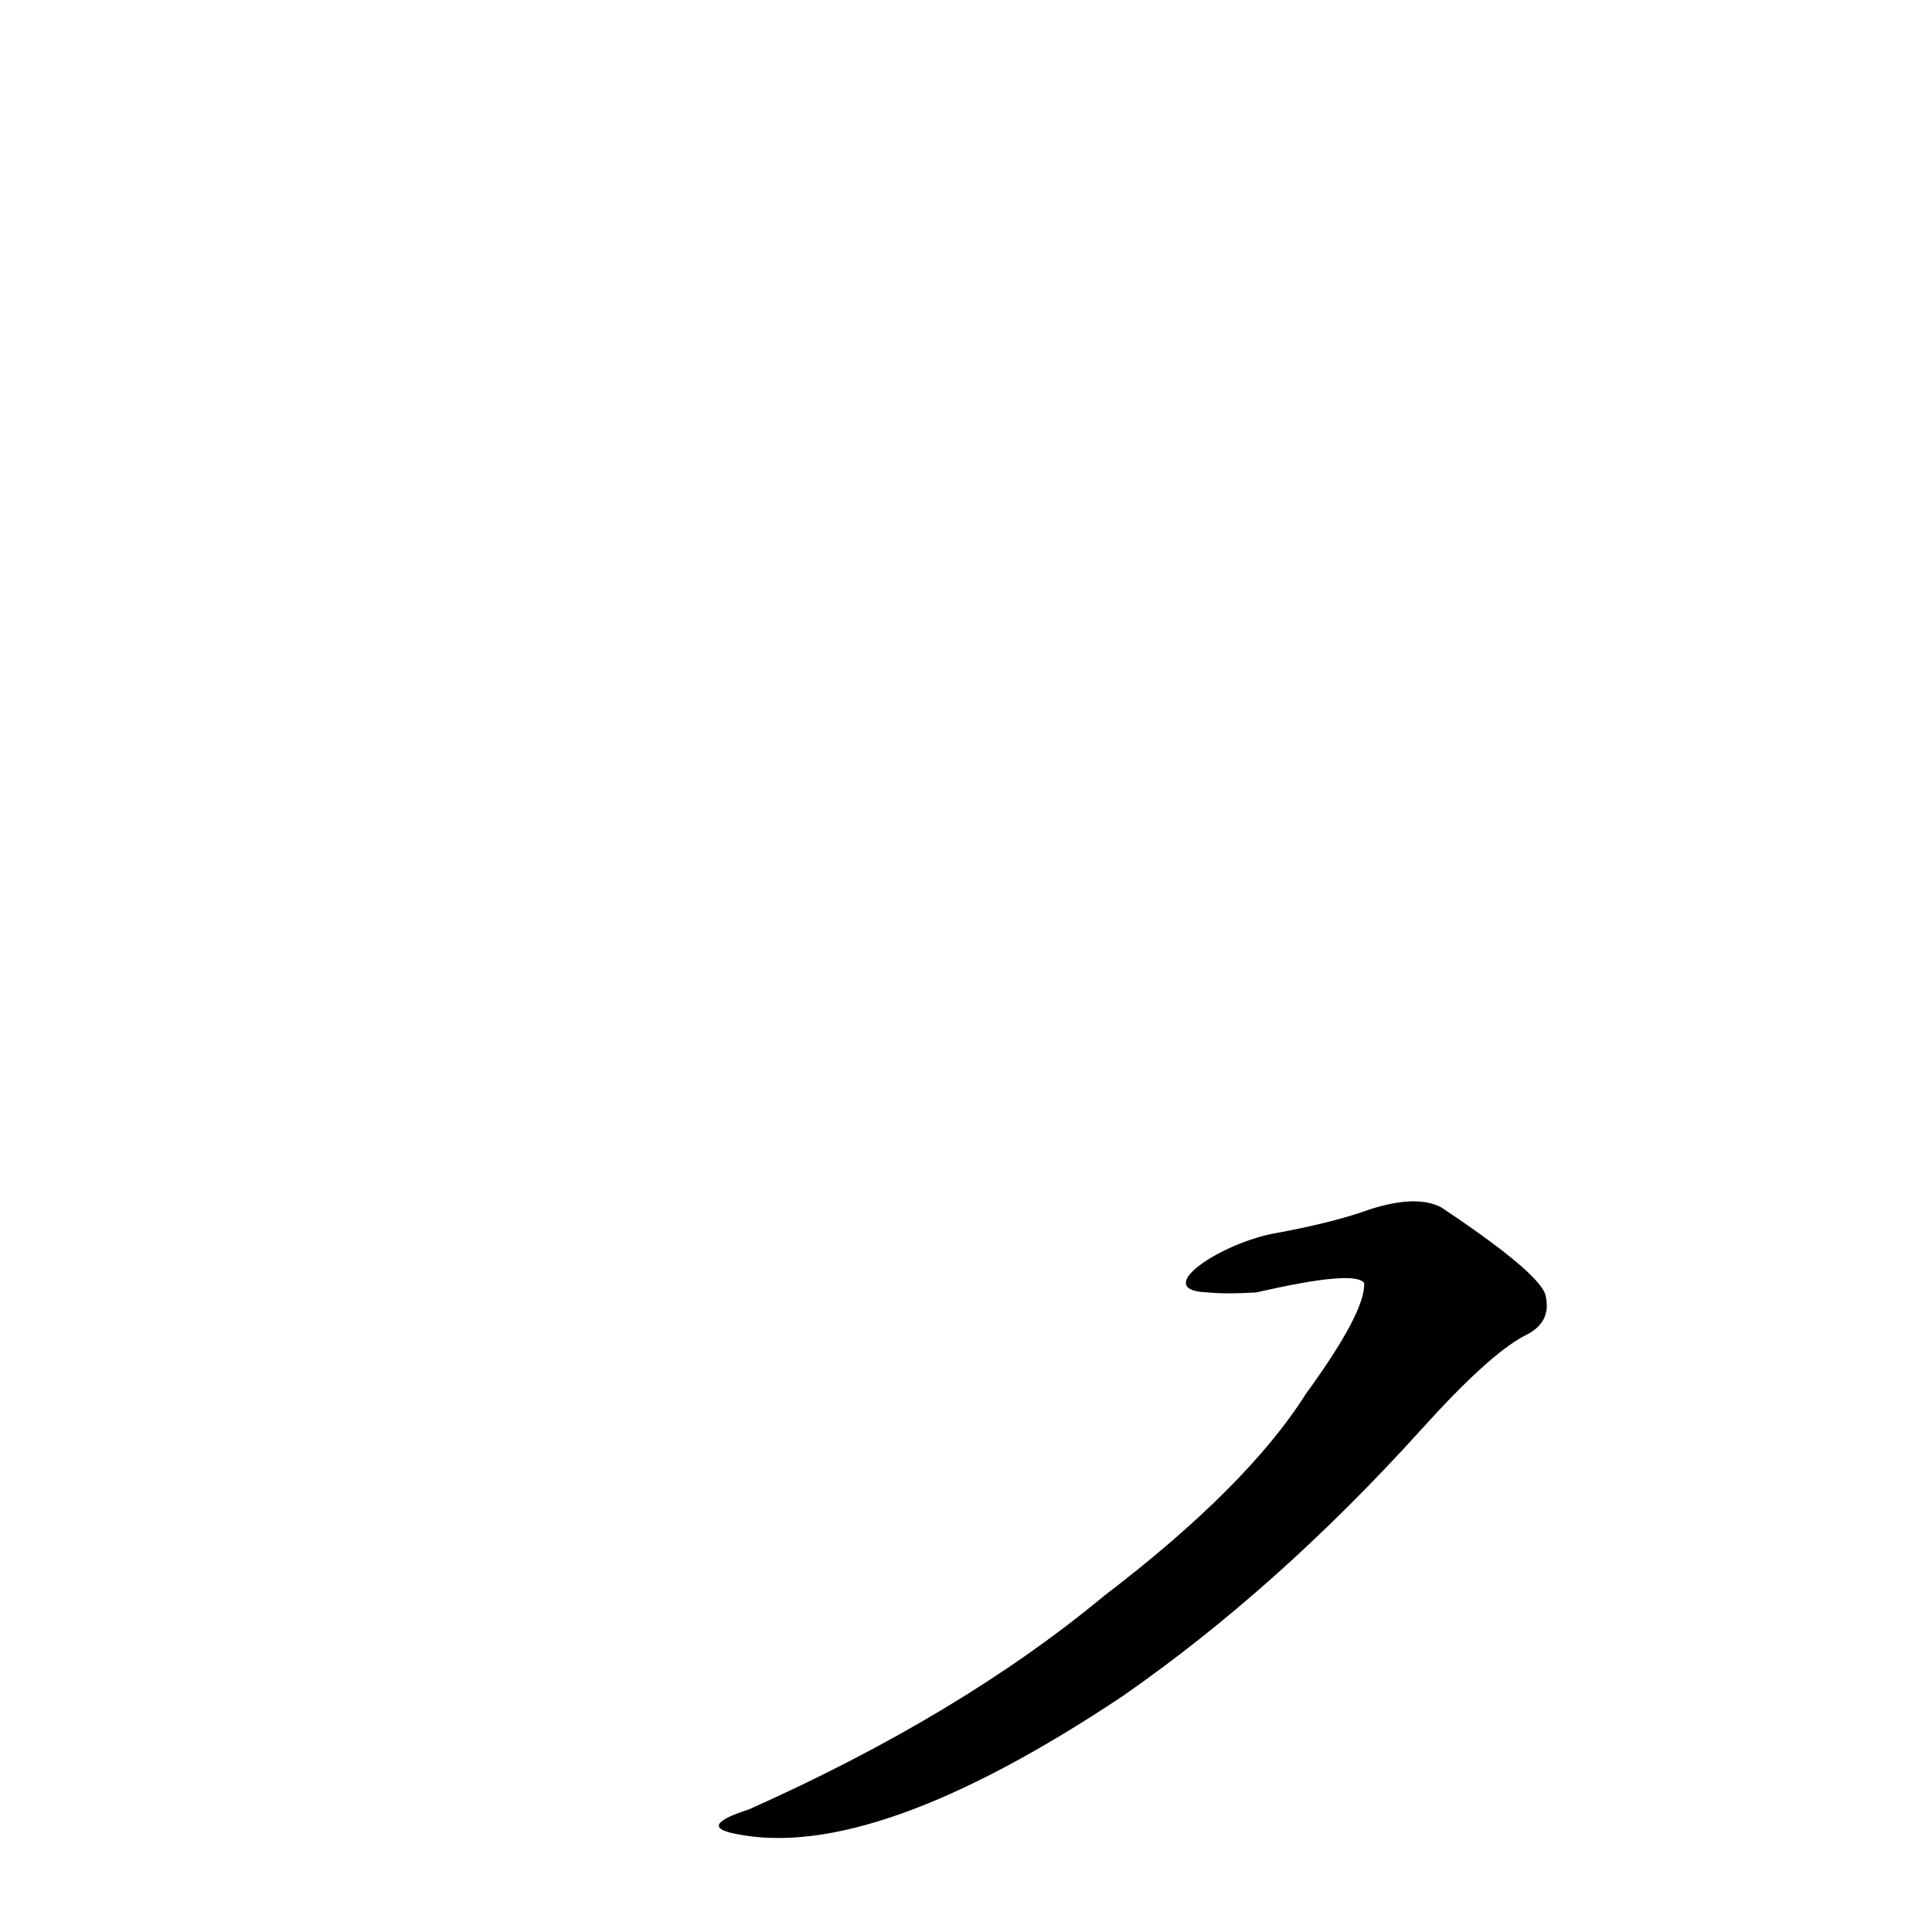 <?xml version='1.0' encoding='utf-8'?>
<svg xmlns="http://www.w3.org/2000/svg" version="1.1" viewBox="0 0 1024 1024"><g transform="scale(1, -1) translate(0, -900)"><path d="M 640 215 Q 650 214 666 215 Q 718 227 723 220 Q 724 205 692 161 Q 661 112 585 54 Q 509 -9 397 -59 Q 369 -68 390 -72 Q 463 -87 595 1 Q 677 58 753 142 Q 789 182 808 192 Q 823 199 819 214 Q 815 226 764 260 Q 751 267 726 259 Q 707 252 674 246 C 645 240 610 216 640 215 Z" fill="black" /></g></svg>
